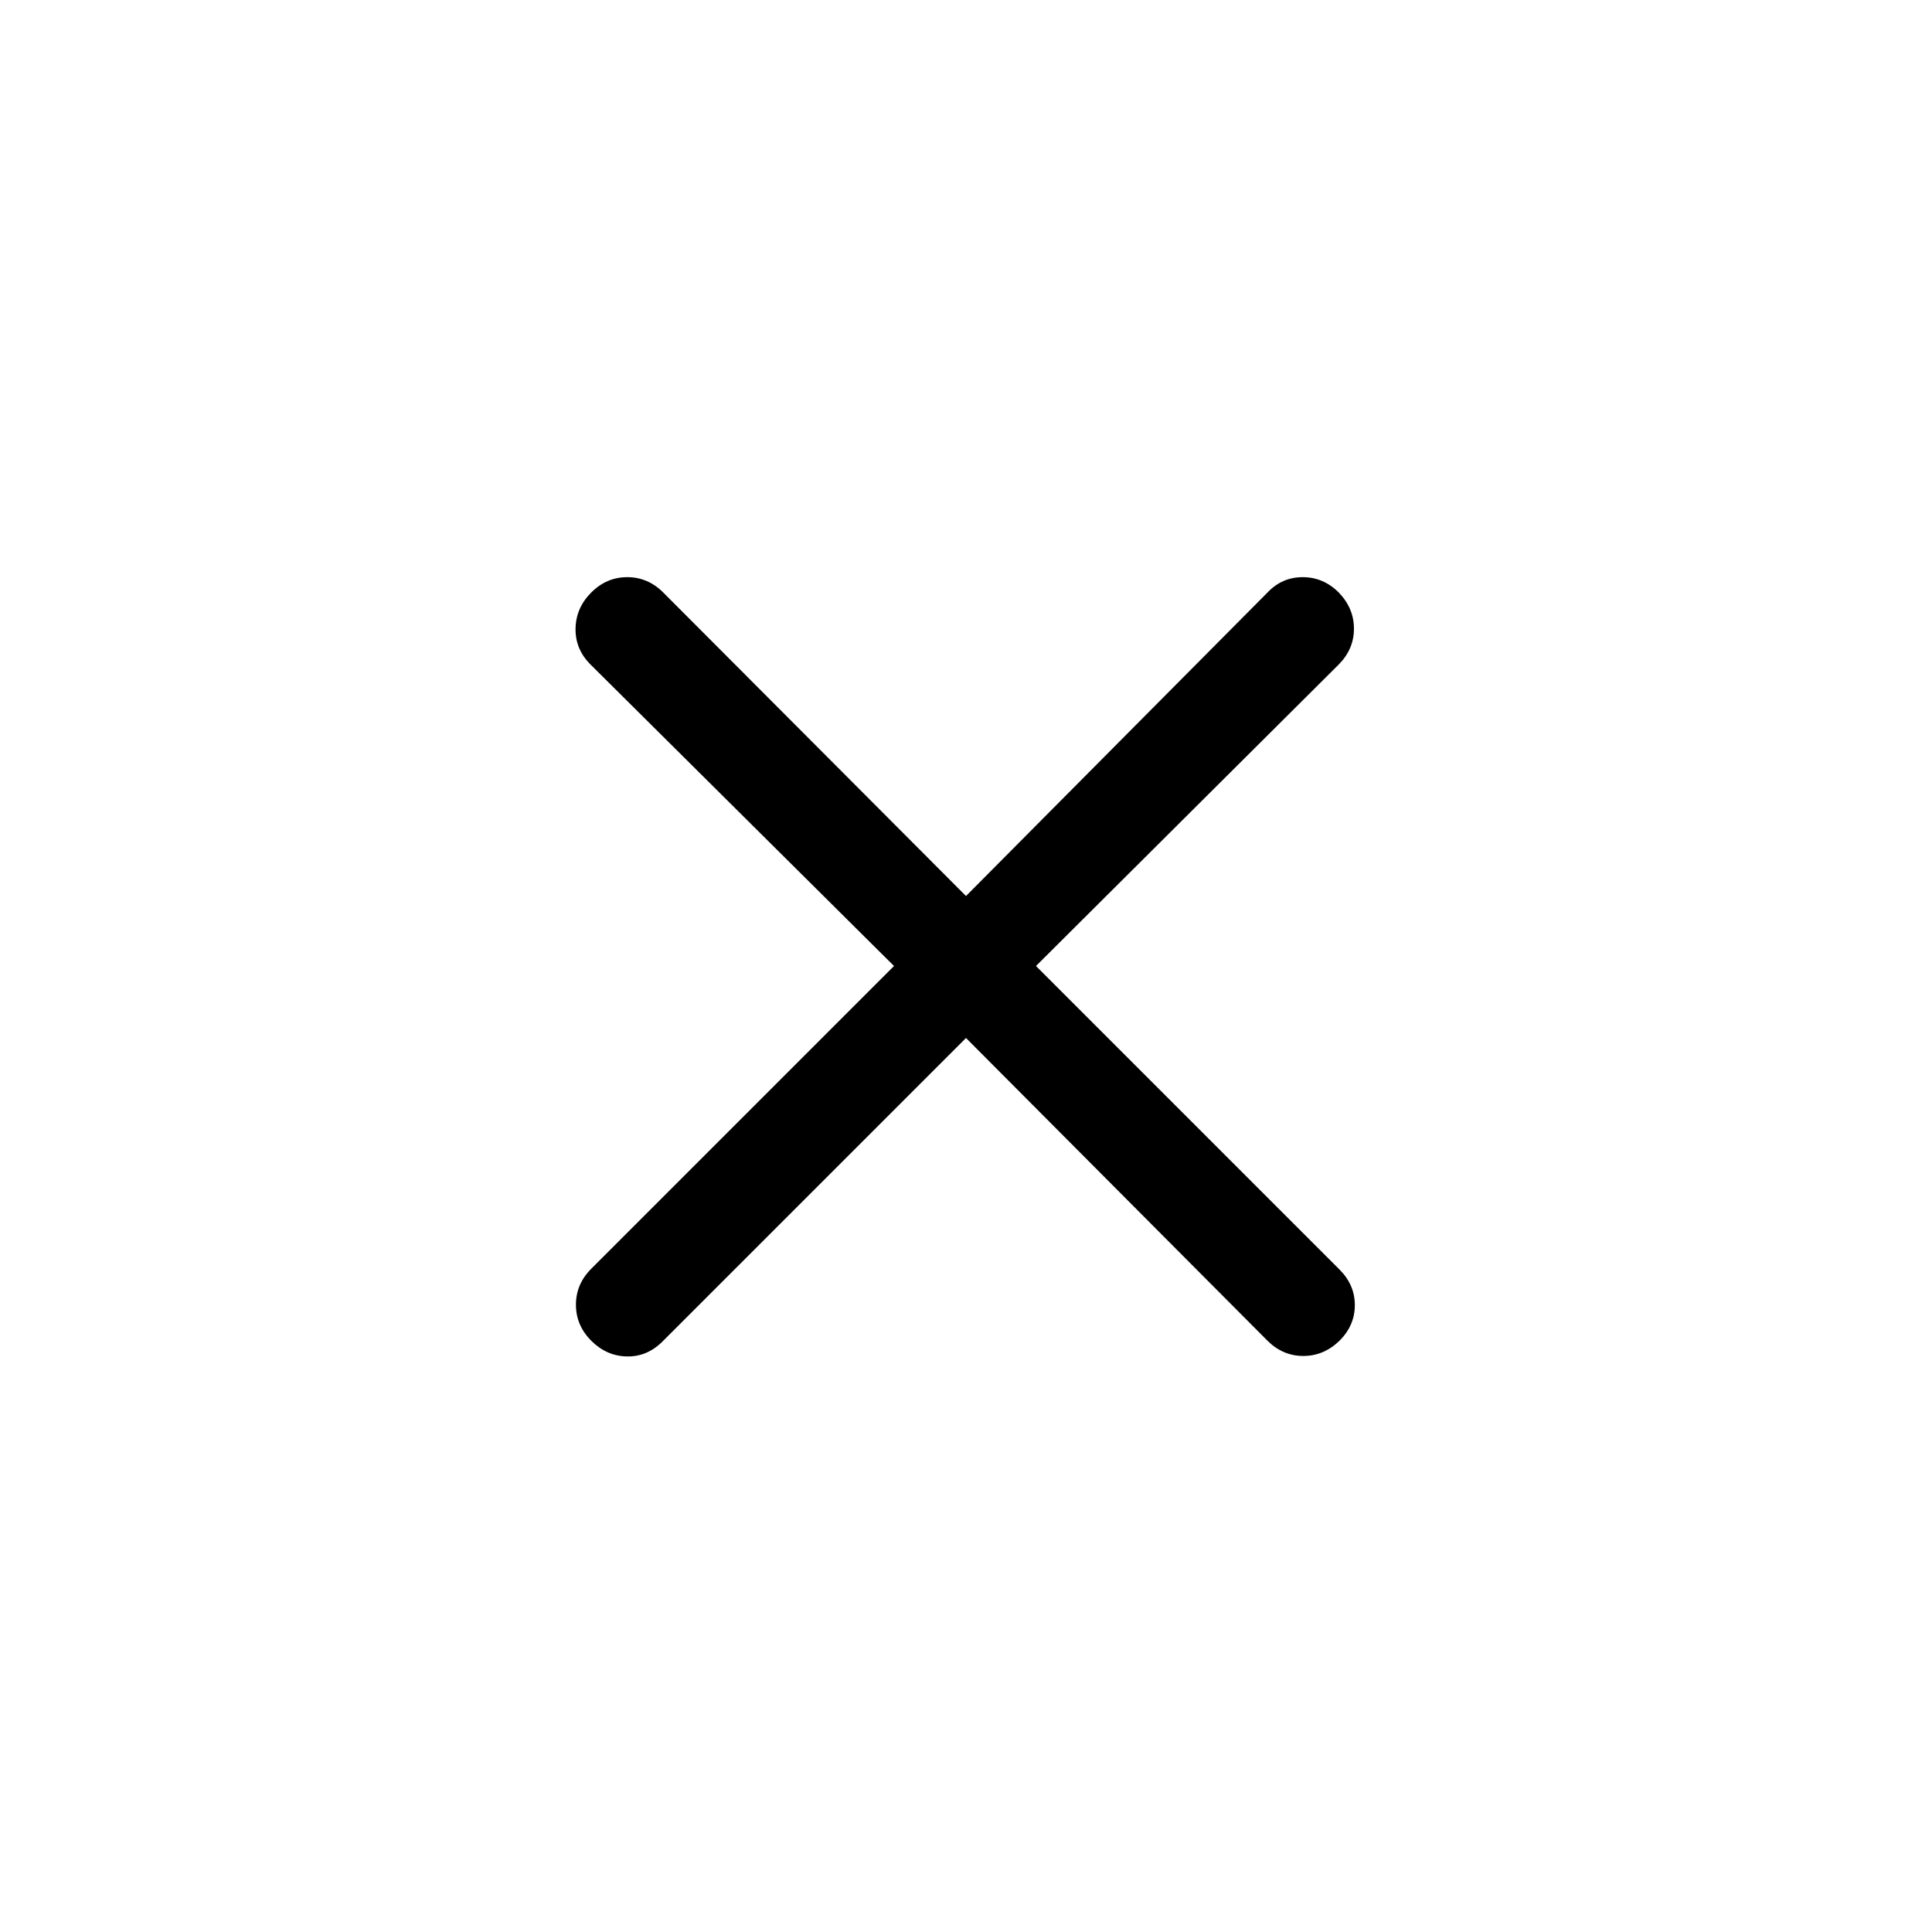<svg xmlns="http://www.w3.org/2000/svg" height="40" viewBox="0 -960 960 960" width="40"><path d="M480-444.23 329.18-293.41q-7.62 7.62-17.69 7.42-10.08-.19-17.7-7.8-7.61-7.62-7.61-17.89t7.61-17.88L444.23-480 293.41-629.82q-7.62-7.62-7.42-17.89.19-10.26 7.8-17.88 7.62-7.62 17.89-7.62t17.88 7.62L480-514.77l149.82-150.82q7.21-7.62 17.49-7.62 10.28 0 17.9 7.62 7.56 7.82 7.56 17.99 0 10.16-7.56 17.78L514.77-480l150.82 150.82q7.62 7.62 7.62 17.69 0 10.08-7.62 17.7-7.82 7.56-17.99 7.56-10.16 0-17.78-7.56L480-444.23Z"/></svg>